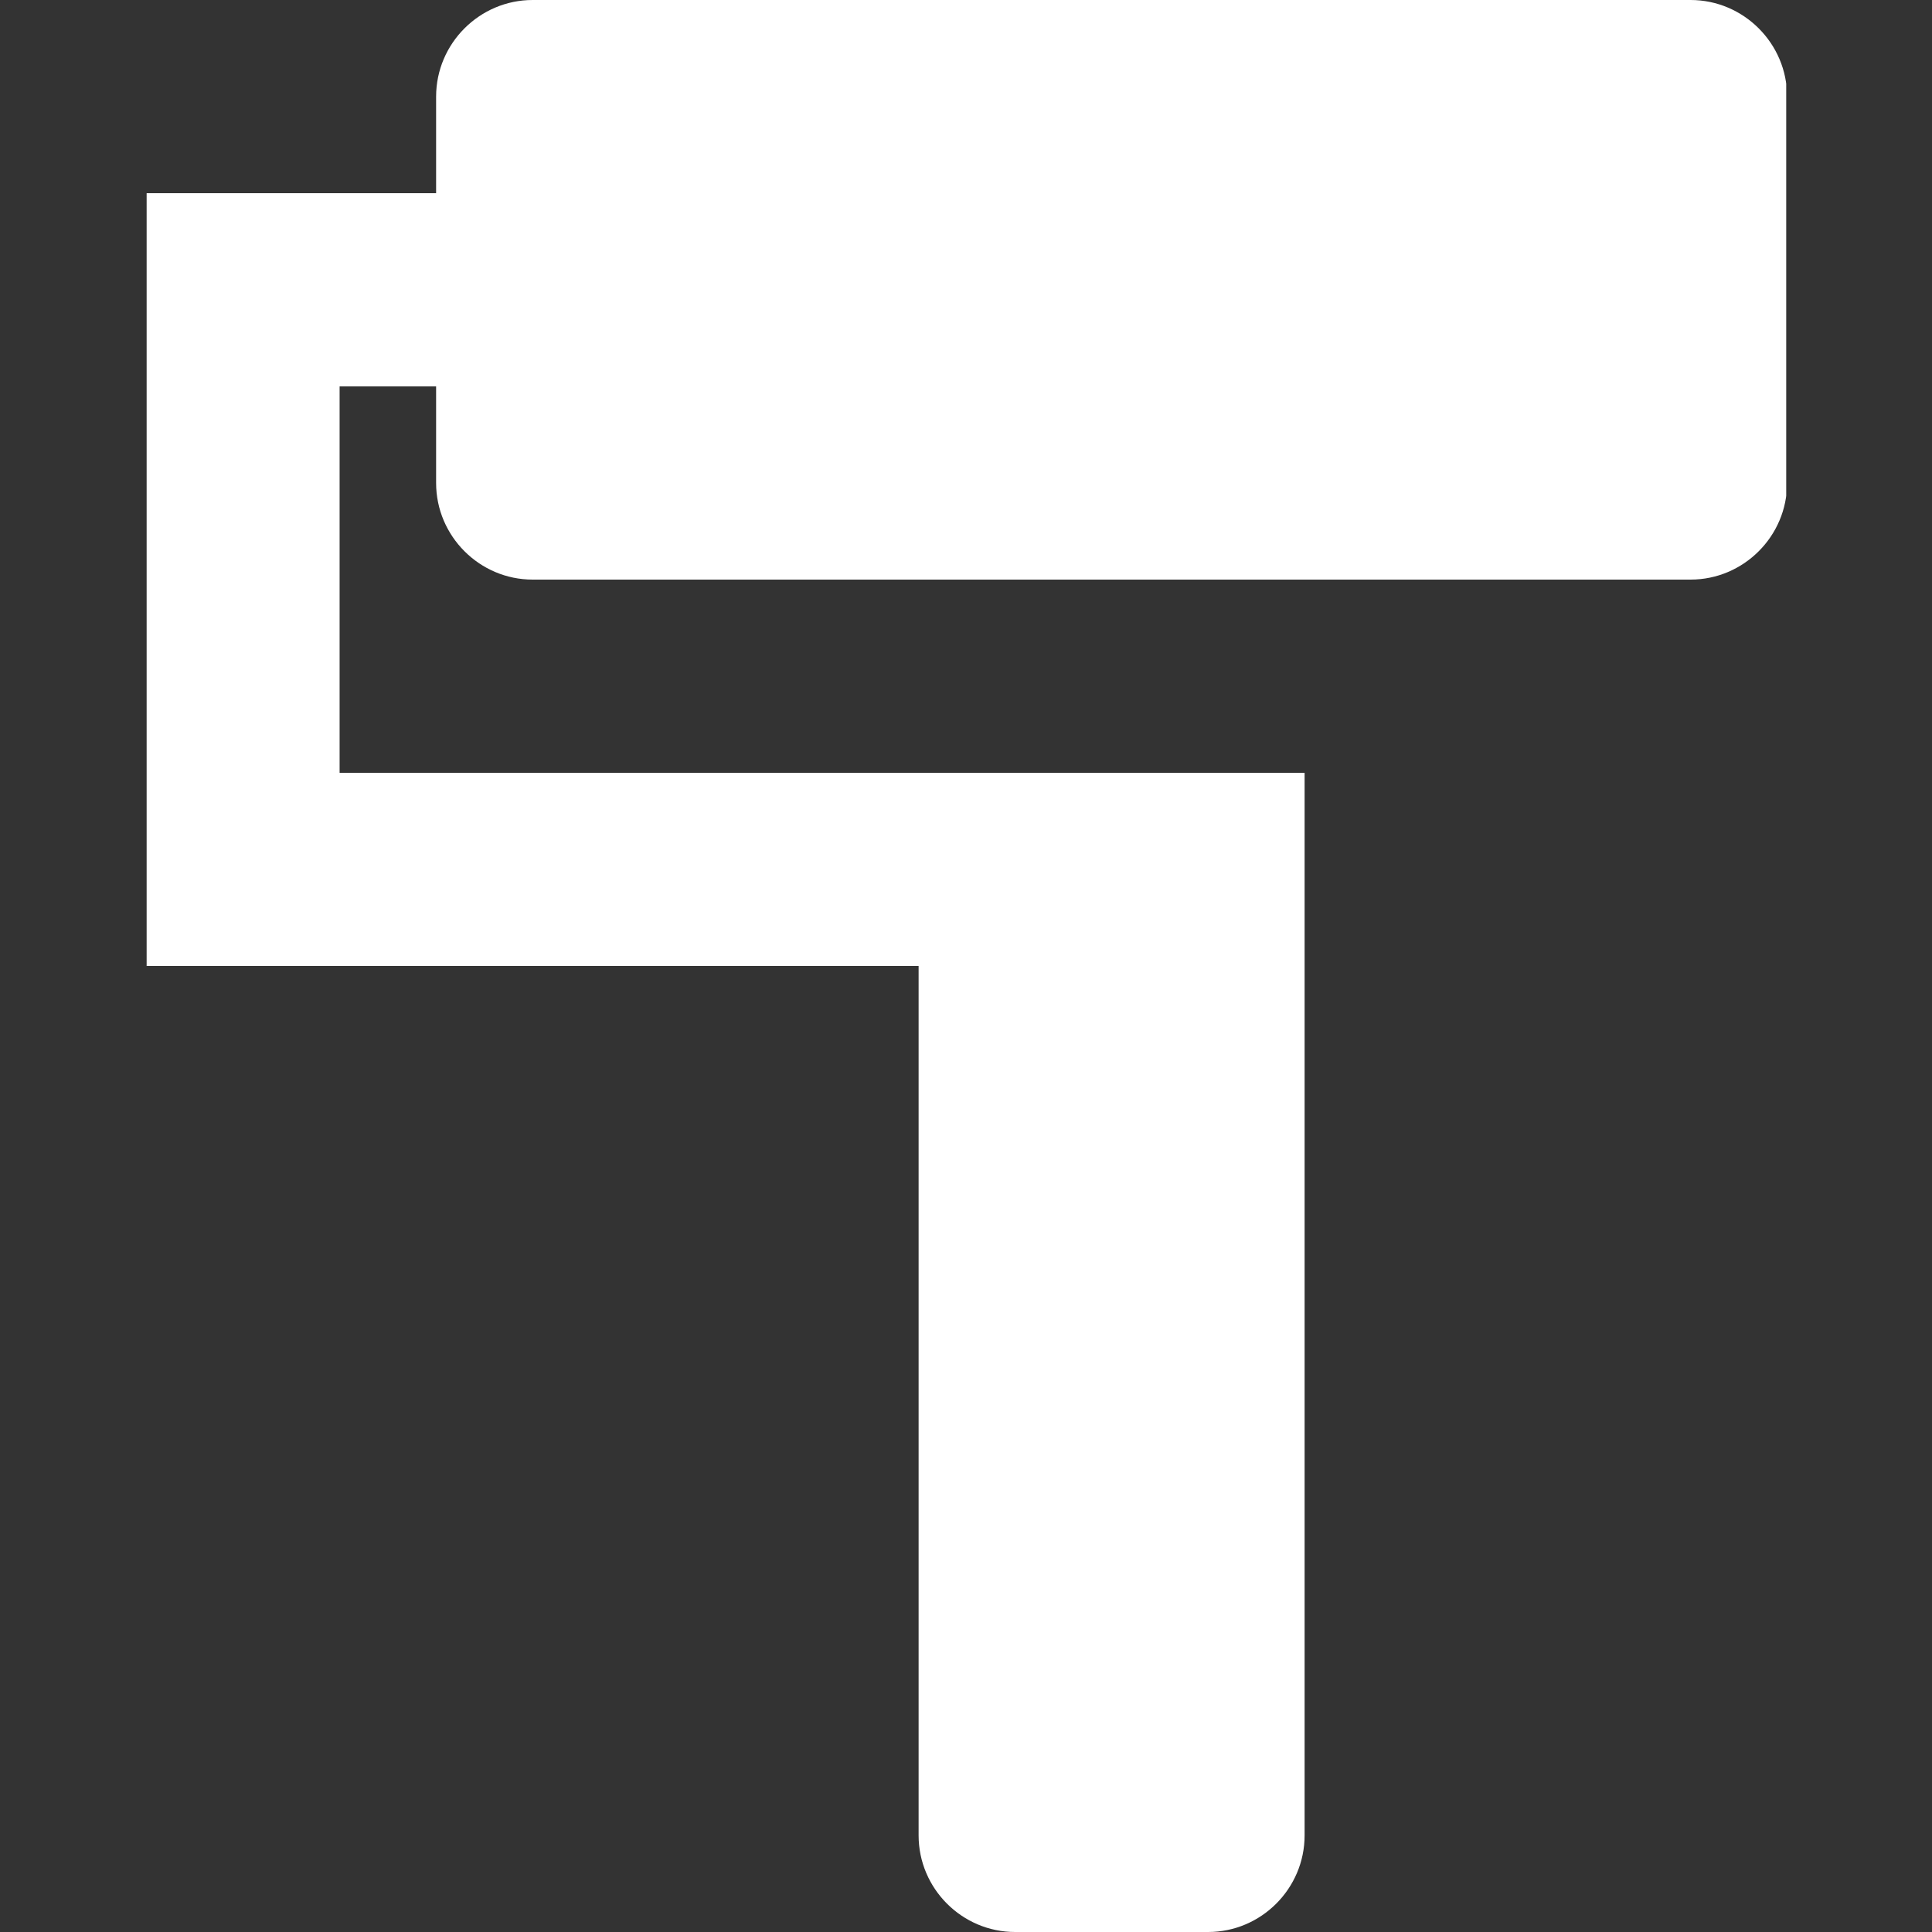 <svg xmlns="http://www.w3.org/2000/svg" xmlns:xlink="http://www.w3.org/1999/xlink" width="400" zoomAndPan="magnify" viewBox="0 0 300 300" height="400" preserveAspectRatio="xMidYMid meet" version="1.0"><rect x="0" y="0" width="300" height="300" fill="#333333" stroke="none"/><defs><clipPath id="id1"><path d="M 22.633 0 L 277.363 0 L 277.363 300 L 22.633 300 Z M 22.633 0 " clip-rule="nonzero"/></clipPath></defs><g clip-path="url(#id1)"><path fill="#ffffff" d="M 67.719 30 L 67.719 15 C 67.719 6.75 74.465 0 82.703 0 L 262.516 0 C 270.754 0 277.5 6.75 277.5 15 L 277.5 75 C 277.5 83.25 270.754 90 262.516 90 L 82.703 90 C 74.465 90 67.719 83.25 67.719 75 L 67.719 60 L 52.734 60 L 52.734 120 L 202.578 120 L 202.578 285 C 202.578 293.25 195.836 300 187.594 300 L 157.625 300 C 149.383 300 142.641 293.25 142.641 285 L 142.641 150 L 22.77 150 L 22.77 30 Z M 67.719 30 " fill-opacity="1" fill-rule="nonzero"/></g></svg>